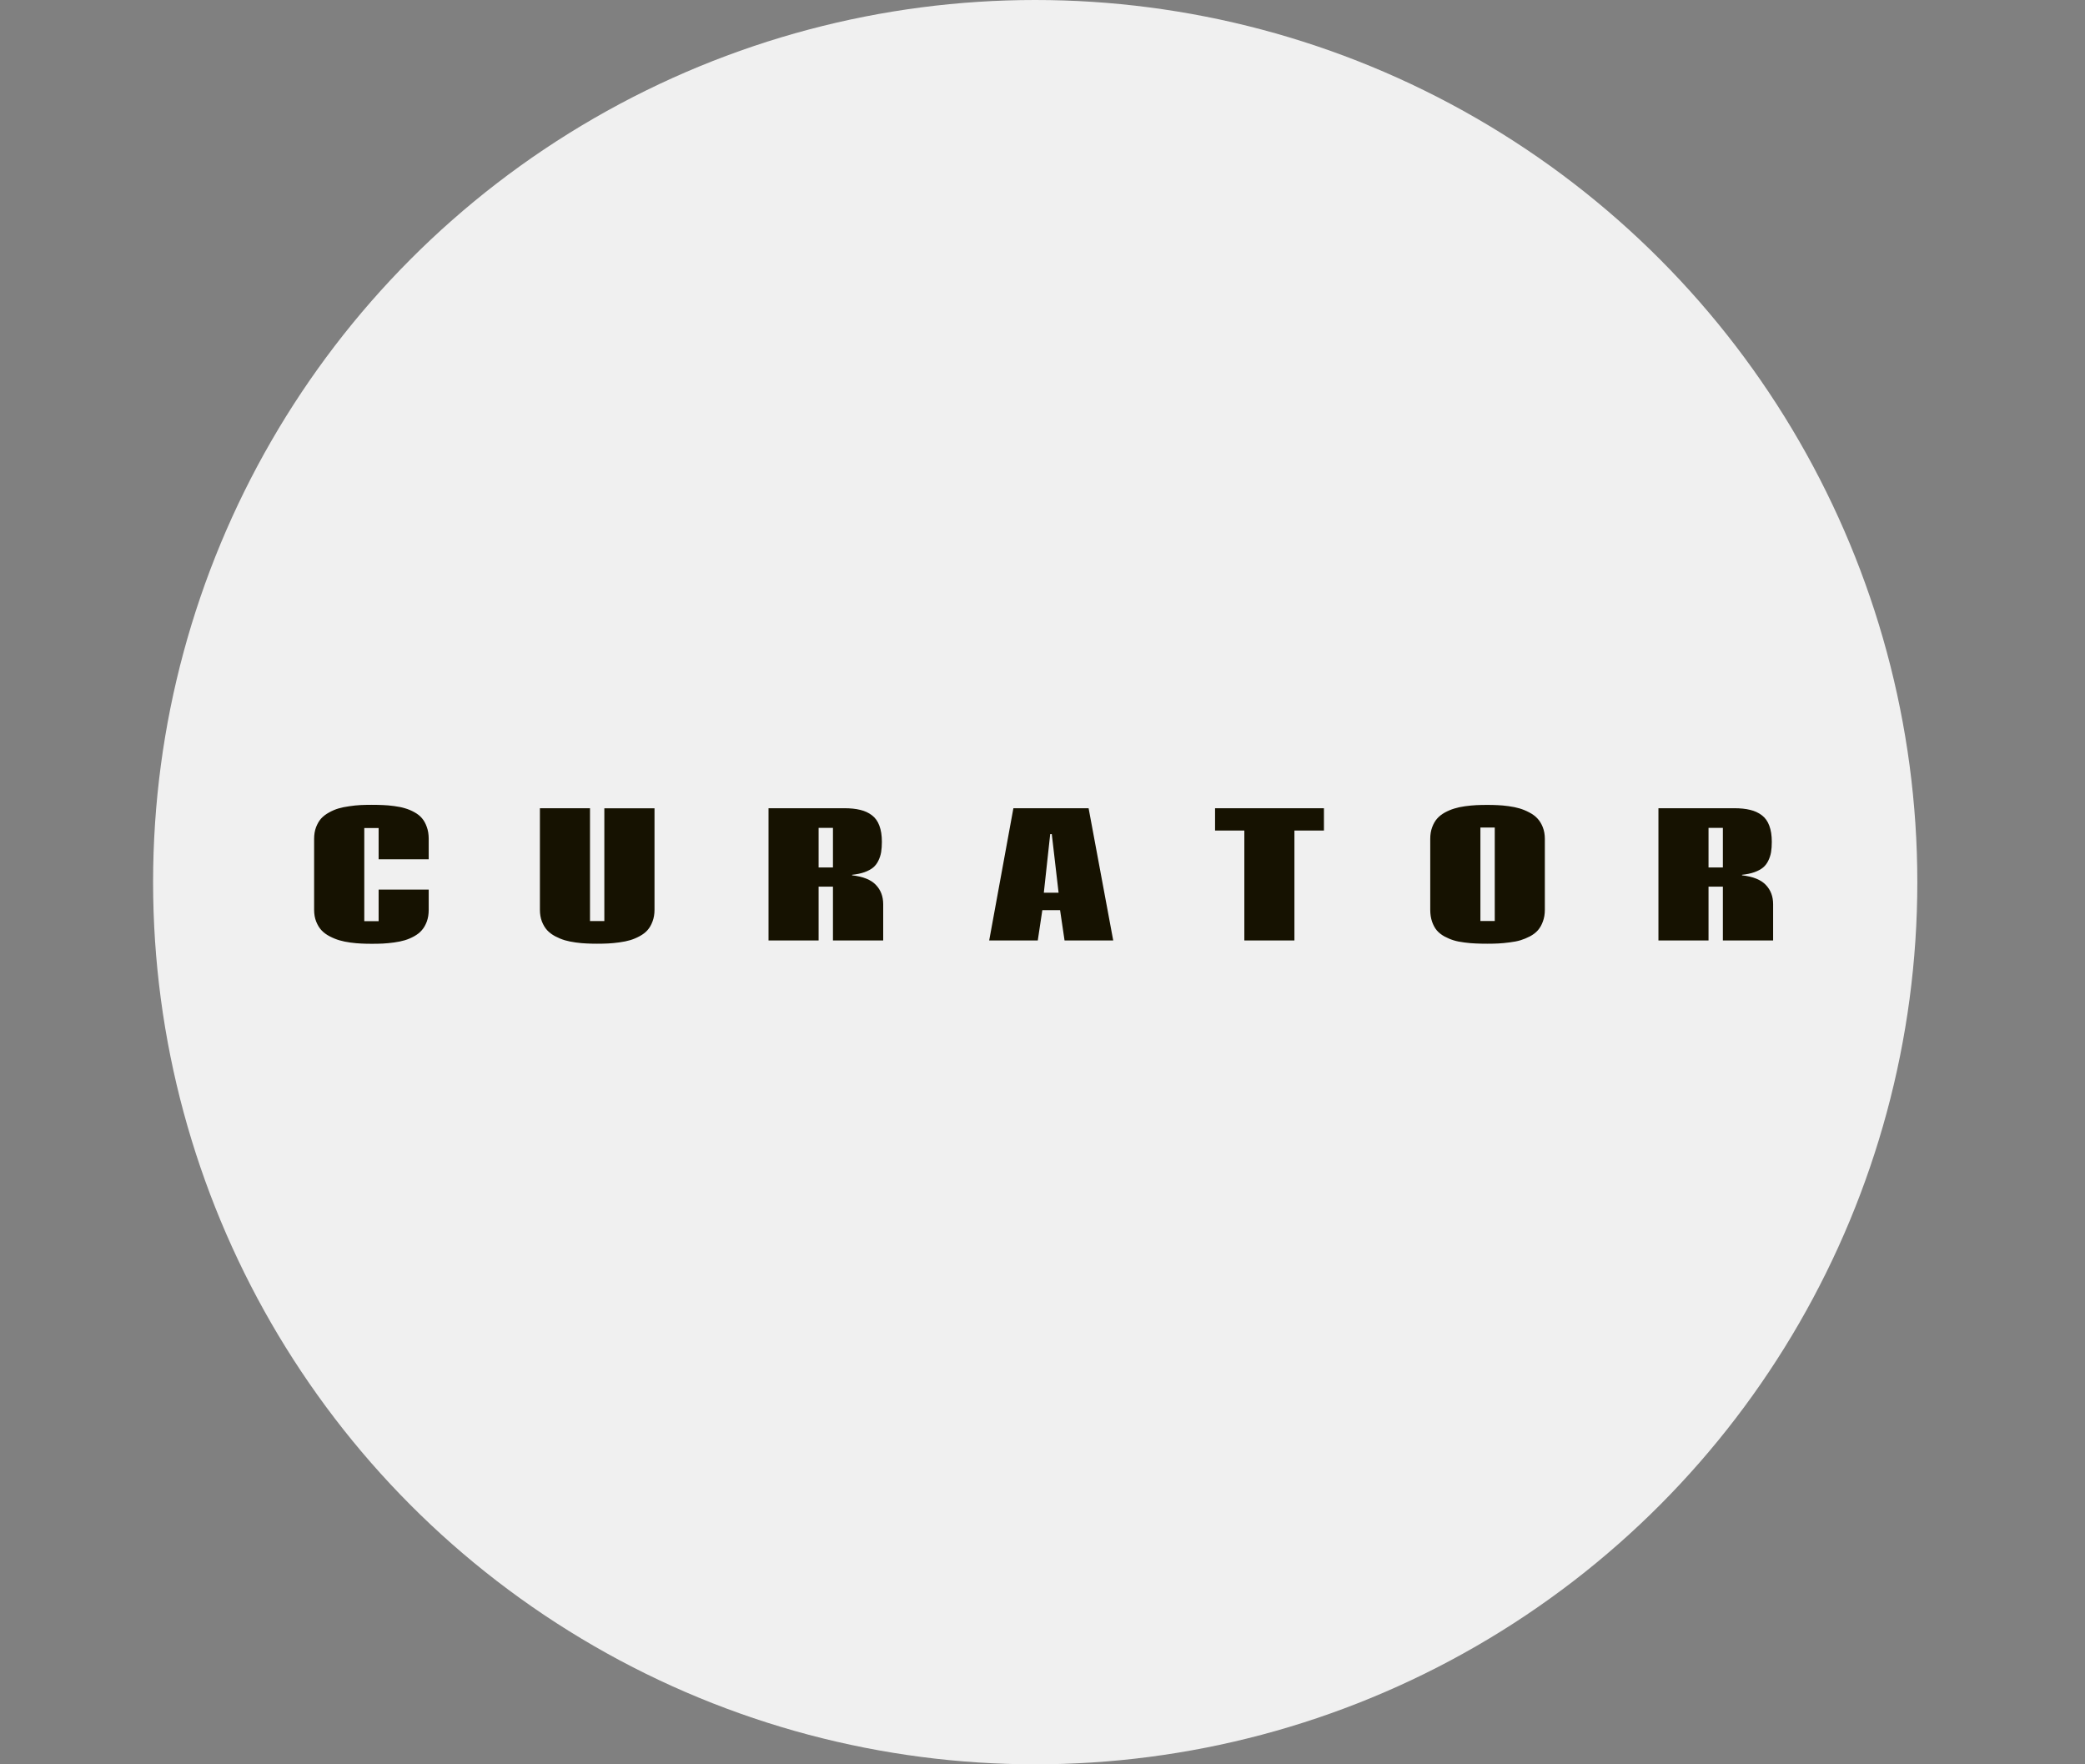 <svg width="221" height="187" viewBox="0 0 221 187" fill="none" xmlns="http://www.w3.org/2000/svg">
<rect x="0" y="0" width="221" height="187" fill="#808080" stroke="none"/>
<circle cx="109.727" cy="93.5" r="93.5" fill="#F0F0F0"/>
<path d="M40.133 87.764H38.612V97.634H40.133V94.285H45.441V96.439C45.441 96.896 45.374 97.309 45.239 97.678C45.104 98.041 44.929 98.346 44.712 98.592C44.501 98.838 44.231 99.052 43.903 99.234C43.575 99.415 43.244 99.556 42.91 99.656C42.582 99.755 42.201 99.834 41.767 99.893C41.334 99.951 40.941 99.989 40.59 100.007C40.244 100.025 39.851 100.033 39.412 100.033C39.008 100.033 38.639 100.025 38.304 100.007C37.971 99.995 37.584 99.96 37.144 99.902C36.711 99.843 36.324 99.764 35.984 99.664C35.644 99.565 35.299 99.424 34.947 99.242C34.596 99.061 34.306 98.847 34.077 98.601C33.849 98.355 33.661 98.047 33.514 97.678C33.368 97.309 33.295 96.893 33.295 96.43V88.906C33.295 88.455 33.362 88.048 33.497 87.685C33.638 87.316 33.816 87.008 34.033 86.762C34.256 86.516 34.534 86.302 34.868 86.12C35.202 85.933 35.536 85.789 35.87 85.69C36.21 85.59 36.596 85.511 37.03 85.452C37.464 85.388 37.856 85.347 38.208 85.329C38.565 85.312 38.958 85.303 39.386 85.303C39.843 85.303 40.247 85.312 40.599 85.329C40.95 85.341 41.346 85.376 41.785 85.435C42.23 85.493 42.614 85.572 42.936 85.672C43.264 85.766 43.593 85.903 43.921 86.085C44.255 86.267 44.524 86.481 44.729 86.727C44.94 86.973 45.11 87.281 45.239 87.65C45.374 88.019 45.441 88.435 45.441 88.898V91.077H40.133V87.764ZM62.537 97.625H64.057V85.672H69.375V96.43C69.375 96.887 69.304 97.3 69.164 97.669C69.029 98.032 68.853 98.337 68.636 98.583C68.419 98.829 68.141 99.043 67.801 99.225C67.467 99.406 67.133 99.547 66.799 99.647C66.465 99.746 66.079 99.825 65.639 99.884C65.206 99.943 64.813 99.981 64.462 99.998C64.11 100.016 63.717 100.025 63.284 100.025C62.88 100.025 62.51 100.016 62.176 99.998C61.842 99.987 61.459 99.951 61.025 99.893C60.591 99.834 60.205 99.755 59.865 99.656C59.531 99.556 59.191 99.415 58.845 99.234C58.505 99.052 58.221 98.838 57.993 98.592C57.77 98.346 57.586 98.038 57.439 97.669C57.298 97.294 57.228 96.878 57.228 96.421V85.663H62.537V97.625ZM86.769 91.939H88.289V87.746H86.769V91.939ZM90.311 92.721L90.32 92.774C91.492 92.908 92.332 93.248 92.842 93.793C93.358 94.332 93.615 95.015 93.615 95.841V99.682H88.289V93.978H86.769V99.682H81.46V85.663H89.485C90.147 85.663 90.712 85.722 91.181 85.839C91.656 85.95 92.069 86.141 92.42 86.41C92.778 86.68 93.041 87.049 93.211 87.518C93.387 87.981 93.475 88.549 93.475 89.223C93.475 89.639 93.448 90.005 93.396 90.322C93.343 90.632 93.246 90.931 93.106 91.218C92.971 91.505 92.786 91.748 92.552 91.947C92.318 92.141 92.013 92.305 91.638 92.44C91.263 92.574 90.821 92.668 90.311 92.721ZM111.484 88.406H111.317L110.641 94.619H112.205L111.484 88.406ZM110.482 96.465L109.999 99.682H104.849L107.415 85.663H115.387L117.997 99.682H112.838L112.363 96.465H110.482ZM140.331 85.663V88.028H137.202V99.682H131.893V88.028H128.791V85.663H140.331ZM157.646 100.025C157.177 100.025 156.767 100.016 156.415 99.998C156.064 99.987 155.665 99.951 155.22 99.893C154.781 99.84 154.4 99.764 154.078 99.664C153.755 99.565 153.43 99.427 153.102 99.251C152.774 99.07 152.504 98.856 152.293 98.61C152.088 98.364 151.921 98.056 151.792 97.687C151.664 97.312 151.599 96.893 151.599 96.43V88.906C151.599 88.455 151.666 88.048 151.801 87.685C151.936 87.316 152.112 87.008 152.329 86.762C152.545 86.516 152.818 86.302 153.146 86.12C153.48 85.939 153.814 85.798 154.148 85.698C154.482 85.593 154.863 85.511 155.29 85.452C155.724 85.394 156.117 85.356 156.468 85.338C156.826 85.32 157.218 85.312 157.646 85.312C158.044 85.312 158.411 85.32 158.745 85.338C159.079 85.35 159.462 85.385 159.896 85.444C160.33 85.502 160.716 85.581 161.056 85.681C161.396 85.781 161.739 85.921 162.084 86.103C162.436 86.284 162.726 86.498 162.955 86.744C163.189 86.99 163.379 87.298 163.526 87.667C163.672 88.036 163.746 88.449 163.746 88.906V96.43C163.746 96.893 163.675 97.309 163.535 97.678C163.4 98.047 163.224 98.355 163.007 98.601C162.79 98.847 162.512 99.061 162.172 99.242C161.832 99.418 161.498 99.556 161.17 99.656C160.842 99.755 160.456 99.831 160.01 99.884C159.565 99.943 159.169 99.981 158.824 99.998C158.484 100.016 158.091 100.025 157.646 100.025ZM156.916 97.616H158.437V87.711H156.916V97.616ZM181.096 91.939H182.616V87.746H181.096V91.939ZM184.638 92.721L184.647 92.774C185.819 92.908 186.659 93.248 187.169 93.793C187.685 94.332 187.943 95.015 187.943 95.841V99.682H182.616V93.978H181.096V99.682H175.787V85.663H183.812C184.474 85.663 185.039 85.722 185.508 85.839C185.983 85.95 186.396 86.141 186.747 86.41C187.105 86.68 187.368 87.049 187.538 87.518C187.714 87.981 187.802 88.549 187.802 89.223C187.802 89.639 187.776 90.005 187.723 90.322C187.67 90.632 187.573 90.931 187.433 91.218C187.298 91.505 187.113 91.748 186.879 91.947C186.645 92.141 186.34 92.305 185.965 92.44C185.59 92.574 185.148 92.668 184.638 92.721Z" fill="#161201"/>
</svg>

